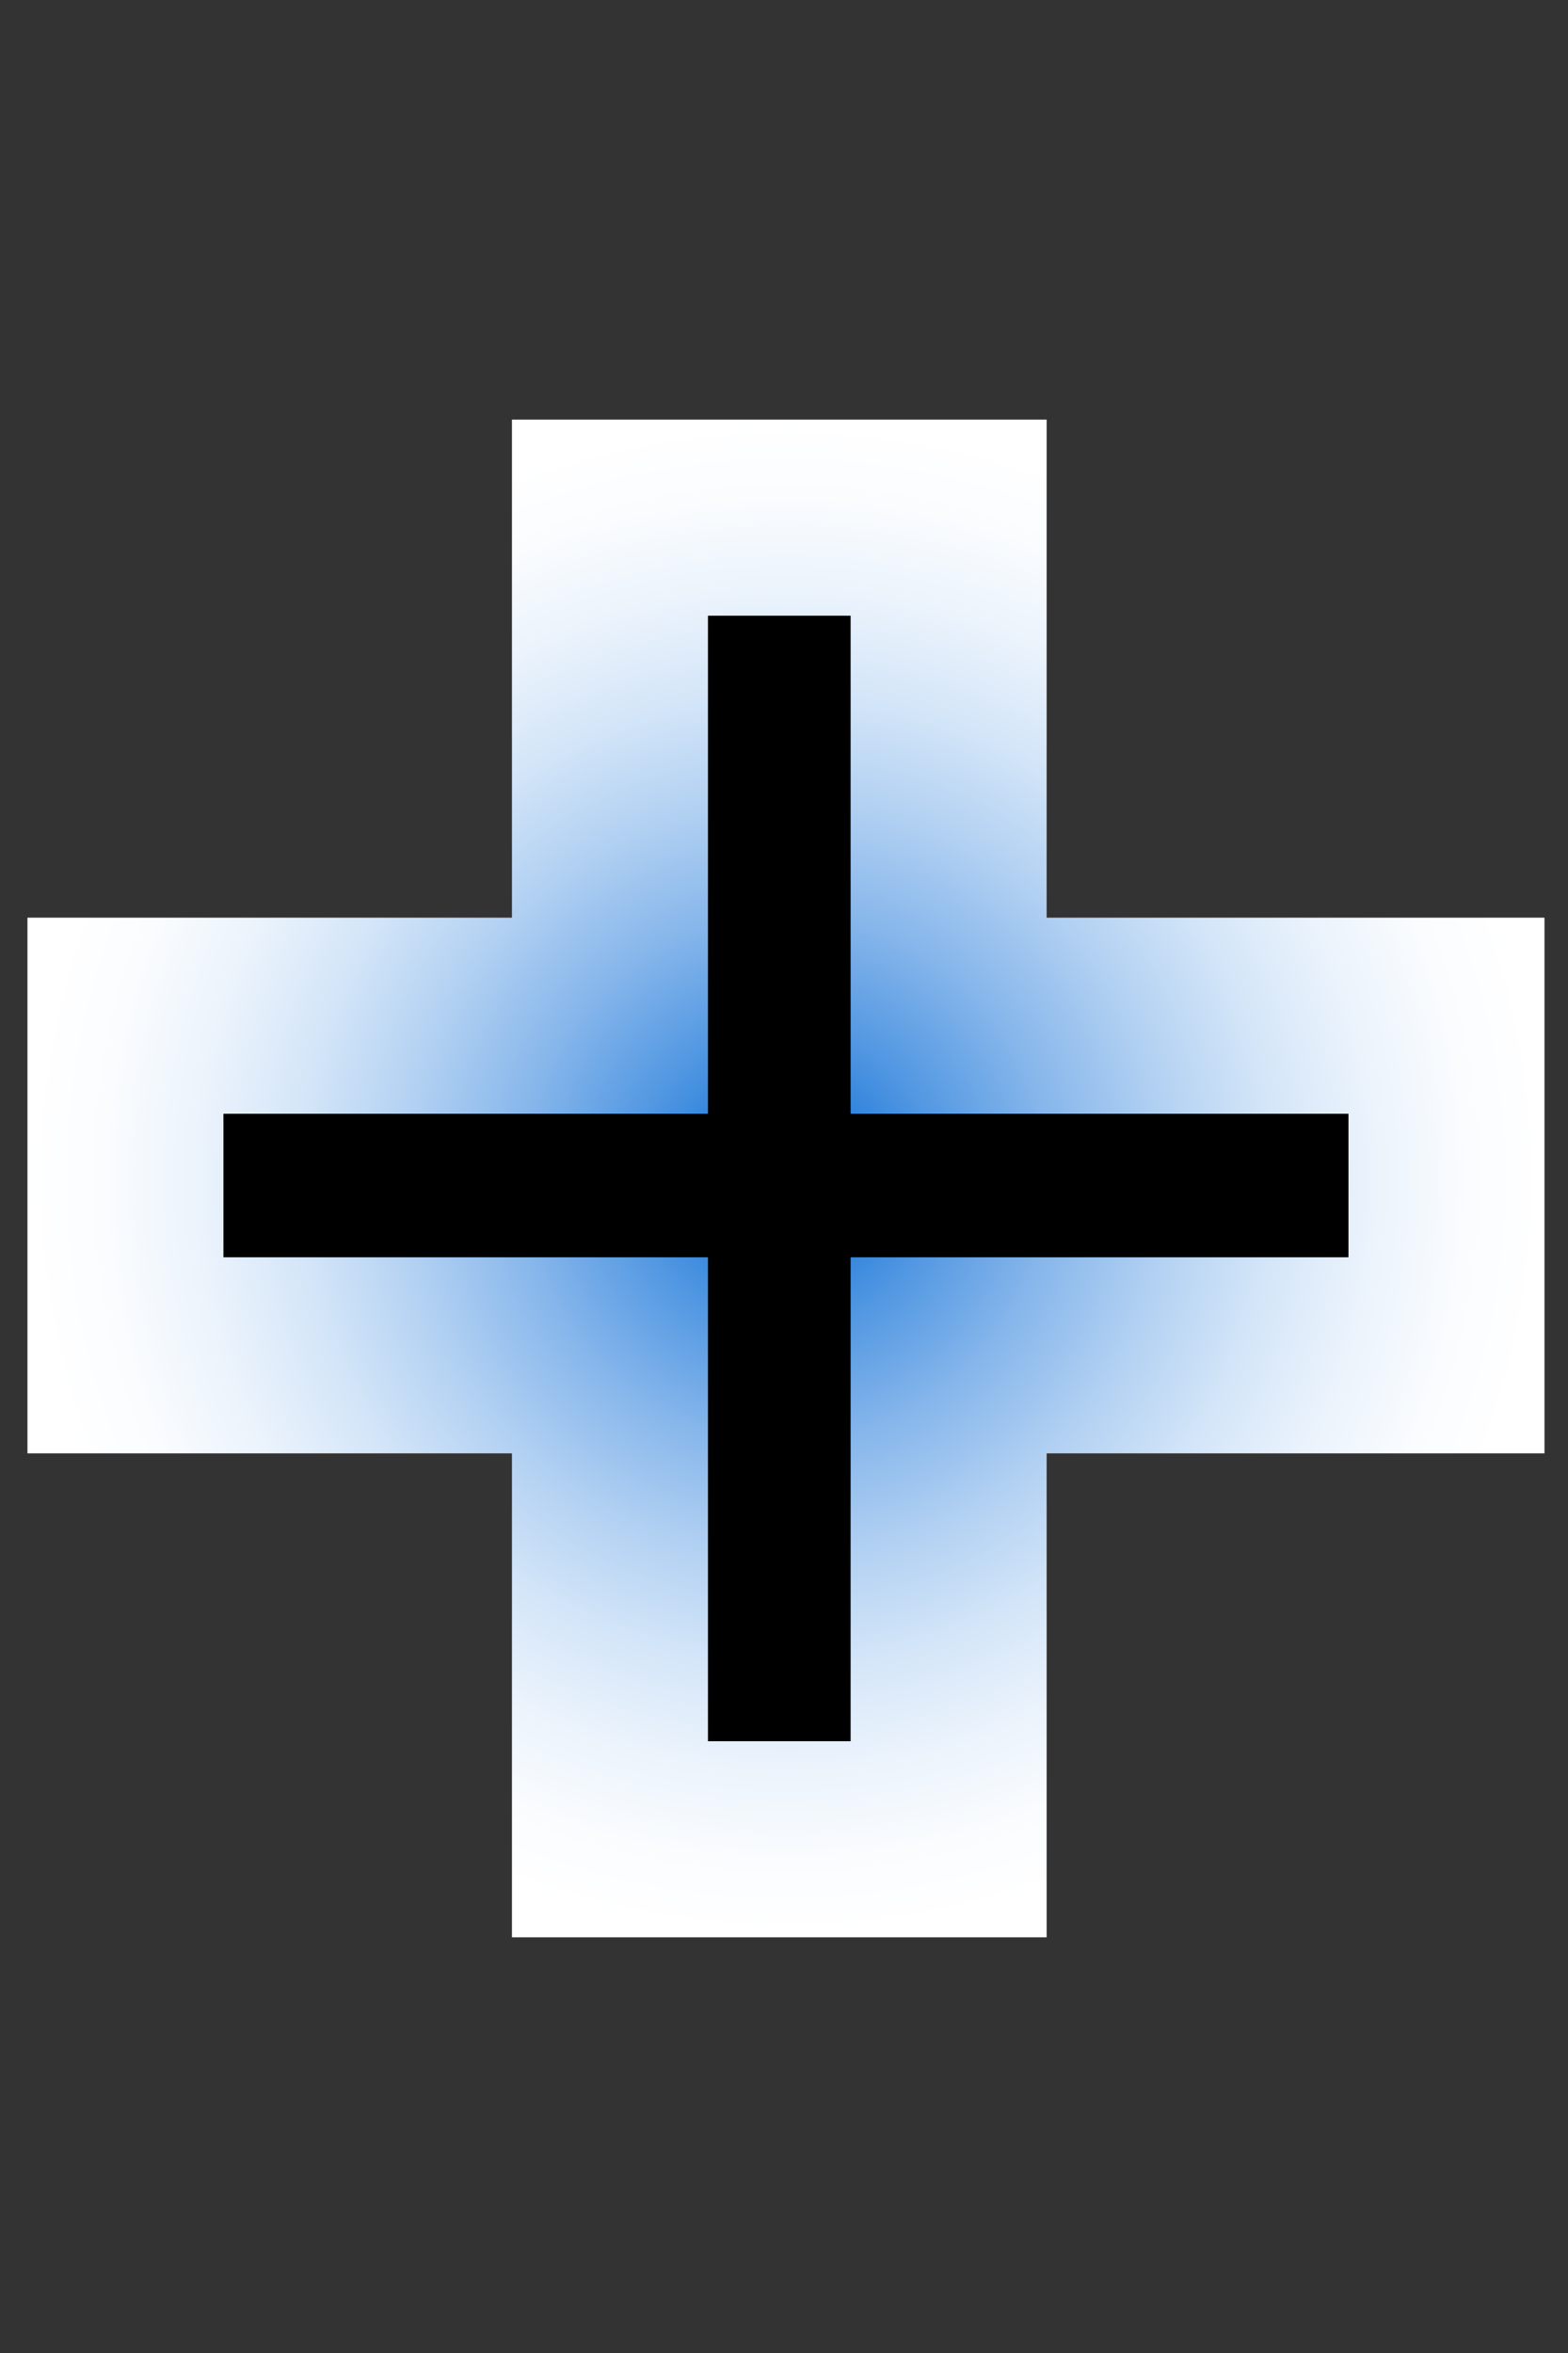 <?xml version="1.0" encoding="utf-8"?>
<!-- Generator: Adobe Illustrator 23.1.1, SVG Export Plug-In . SVG Version: 6.00 Build 0)  -->
<svg version="1.1" id="Layer_1" xmlns="http://www.w3.org/2000/svg" xmlns:xlink="http://www.w3.org/1999/xlink" x="0px" y="0px"
	 viewBox="0 0 200 300" style="enable-background:new 0 0 200 300;" xml:space="preserve">
<rect x="0" y="0" width="200" height="300" fill="#333333" stroke="none"/>
<style type="text/css">
	.st0{stroke:url(#SVGID_1_);stroke-width:25;stroke-miterlimit:10;}
	.st1{display:none;fill:#999999;}
	.st2{display:none;fill:#CCCCCC;}
	.st3{display:none;fill:#669999;}
	.st4{display:none;fill:#99CCFF;}
	.st5{display:none;fill:#6699FF;}
	.st6{fill:none;}
</style>
<radialGradient id="SVGID_1_" cx="100.25" cy="150.25" r="96.75" gradientUnits="userSpaceOnUse">
	<stop  offset="0" style="stop-color:#0066D4"/>
	<stop  offset="4.477942e-02" style="stop-color:#1372D7"/>
	<stop  offset="0.198" style="stop-color:#5197E2"/>
	<stop  offset="0.35" style="stop-color:#86B6EB"/>
	<stop  offset="0.497" style="stop-color:#B1D0F2"/>
	<stop  offset="0.639" style="stop-color:#D3E5F8"/>
	<stop  offset="0.773" style="stop-color:#EBF3FC"/>
	<stop  offset="0.897" style="stop-color:#FAFCFE"/>
	<stop  offset="1" style="stop-color:#FFFFFF"/>
</radialGradient>
<polygon class="st0" points="184.5,129.5 184.5,172.8 121,172.8 121,234.5 77.8,234.5 77.8,172.8 16,172.8 16,129.5 77.8,129.5 
	77.8,66 121,66 121,129.5 "/>
<path class="st1" d="M86.1,123.7c-6.6,2.1-13.8,0.6-20.7,1c-16,1-13.9,0.2-19.3,1c-4.7,0.7-8.6,1.6-12.7,1c-1.4-0.2-2.8-0.2-5.7-0.3
	c-2.2,0-3.1,0-4,0.6c-1.1,0.8-1.5,2-2,3.7c-0.2,0.8-0.9,3.1-0.7,6.7c0.1,2.9,0.2,4.4,1.3,6c0.9,1.2,2.2,2.2,3.7,2.7
	c3.5,0.7,7.1,1.1,10.7,1.3c3.2,0.2,6.5,0.2,9.7,0c3.5-0.2,4.2-0.4,9-0.7c1-0.1,4.4-0.3,8-0.3c7.6-0.1,9.1,0.5,14,0.3
	c4.2-0.1,8.3-0.7,12.3-1.7c0-4.5,0.2-8.2,0.3-10.6c0.4-6,1.1-9.5-0.7-10.7C88.3,122.9,86.8,123.5,86.1,123.7z"/>
<path class="st2" d="M95.6,112.1c-0.9,0.2-3.6,0.8-5,3c-0.9,1.5-0.8,2.9-0.7,5.8c0.2,5.7-0.3,1.7,0,9.4c0.1,2.9,0.3,6.6,0.7,11.1
	c-0.1,2.2-0.1,5.5,0.1,9.6c0.2,4.3,0.6,6.8,1.2,11.9c0.3,2.8,1,8.6,1.5,15.5c0.3,4.5,0.7,10.1,0.8,16.5c-0.2,0.6-0.3,1.2-0.5,1.8
	c-0.6,0.4-1.4,0.9-2.4,1.5c-1.2,0.8-3.8,2.3-7,4.1c-2.8,1.5-5.4,3.5-8.3,4.8c-0.6,0.3-2.3,1-2.8,2.6c-0.2,0.5-0.2,1,0,1.5
	c0.3,0.8,1.2,1.1,2.6,1.5s2.9,0.7,4.3,0.9c2.2,0.4,2.1,0.8,4.7,1.4c2.8,0.7,6.4,1.1,9.6,2.1c0.6,0.2,1.2,0.5,1.6,1.1
	c0.5,0.7,0.5,1.4,0.5,2.6c-0.1,3.9-0.4,4.8,0.2,6.1c0.3,0.6,0.7,1,1.2,1.4c0.8,0.6,1.6,0.6,3.3,0.6c1.4,0,2.2,0,3.2-0.5
	c0.6-0.2,1.1-0.7,1.4-1.3s0.3-1.2,0.1-1.9c0.2-1.9,0.2-3.7,0-5.6c-0.1-0.8-0.3-1.7,0.2-2.4c0.4-0.6,1.1-0.9,2.3-1.3
	c1.3-0.4,2.7-0.8,4.1-1.1s0.9-0.3,5.2-1.5c0.6-0.2,6.5-1.8,7.8-3.2c0.3-0.4,0.6-0.8,0.8-1.3c0.1-0.3,0.2-0.6,0.2-0.9
	c0.1-1.5-4.6-3.4-5.1-3.6c-4.8-1.9-8.1-2.9-8.1-2.9c-5.2-1.6-6.6-1.9-8.2-3.5c-2-2.1-2.9-5-2.4-7.8c0.9-7.5,0.2-15.1,0.6-22.6
	c0.1-0.9,0.2-4.2,0.8-8.5c0.2-1.7,0.8-5.1,2.7-8.4c0.6-1.1,1.2-1.9,2.2-2.4c1.1-0.6,2-0.6,4.5-0.6c2.1,0,4.1-0.2,6.2-0.2
	c2.3-0.1,2.2-0.1,5-0.2c3.6-0.1,6.5-0.2,8.3-0.2c4.1-0.1,7.2,0,8.1,0c5,0.1,5.8,0.2,9.7,0.3c9.6,0.2,11.4-0.7,17.7-0.5
	c2.6,0.1,5.1-0.5,7.7-0.5c0.4,0,0.9-0.1,1.3-0.2c1.4-0.6,2-2.1,2.3-3c1-2.8,0.9-5,1.4-10.6c0.2-2.5-0.4-5.1,0-7.6
	c0-0.2,0.2-0.9-0.2-1.4s-1.3-0.4-2.1-0.3c-2.3,0.2-3.9,0.6-4.5,0.7c-1.8,0.3-2.9,0.1-4.5-0.1c-4.5-0.5-7.4,0.1-15.5-0.1
	c-8.5-0.2-7.1-0.8-14.2-0.8c-5.7,0-10.8,0.4-13.9,0.6c-3.2,0.2-6,0.5-7.9,0.7c-2,0.3-4.1,0.5-6.2,0.4c-1.7,0-2.8-0.1-3.5-0.9
	c-0.4-0.5-0.5-1-0.7-1.9c-0.4-2,0.2-2.8,0-4.7c-0.1-1-0.2-2-1-2.9c-0.7-0.8-1.7-1.1-4.7-1.4C98.4,112.1,96.5,111.9,95.6,112.1z"/>
<path class="st3" d="M100.1,111.3c0.4-0.4,0.4-1,0.3-3.2s0-1.7-0.1-2.7c-0.2-2.4-0.3-3.7-1-4.2c-0.5-0.3-1.2-0.3-1.5,0
	c-0.5,0.4-0.4,1.3-0.1,3c0.2,1.4,0.4,1.7,0.4,2.7c0,0.8-0.1,0.8-0.2,1.7c-0.1,1.4-0.1,2.2,0.5,2.6
	C98.8,111.7,99.5,111.7,100.1,111.3z"/>
<path class="st4" d="M98.8,100.9c0.1,0.7,3.4,0.8,5.1,0.8c3.2,0.1,3.7-0.4,7.5-0.6c4.4-0.2,5.9,0.2,7.3-1.1c0.7-0.6,1.4-1.8,1.2-2.8
	c-0.4-1.7-3.5-2.1-4.1-2.2c-2.7-0.4-4.2,0.6-10,2.8C100.7,99.8,98.7,100.4,98.8,100.9z"/>
<path class="st5" d="M98.8,100.9c0-0.3-1.1-0.6-4.9-1.6c-4.8-1.3-5.5-1.6-7.2-1.9c-5.2-0.9-6.3-0.1-6.8,0.3c-0.1,0.1-1,1-0.8,2
	c0.2,1.1,1.5,1.8,2,2c1.7,0.8,2.9,0.4,5.9,0.1c2.8-0.2,2.4,0.1,6.8-0.2C97,101.4,98.7,101.3,98.8,100.9z"/>
<polygon class="st6" points="118.7,146.2 118.7,155.7 104.5,155.7 104.5,169.2 94.8,169.2 94.8,155.7 81,155.7 81,146.2 94.8,146.2 
	94.8,132.2 104.5,132.2 104.5,146.2 "/>
</svg>
